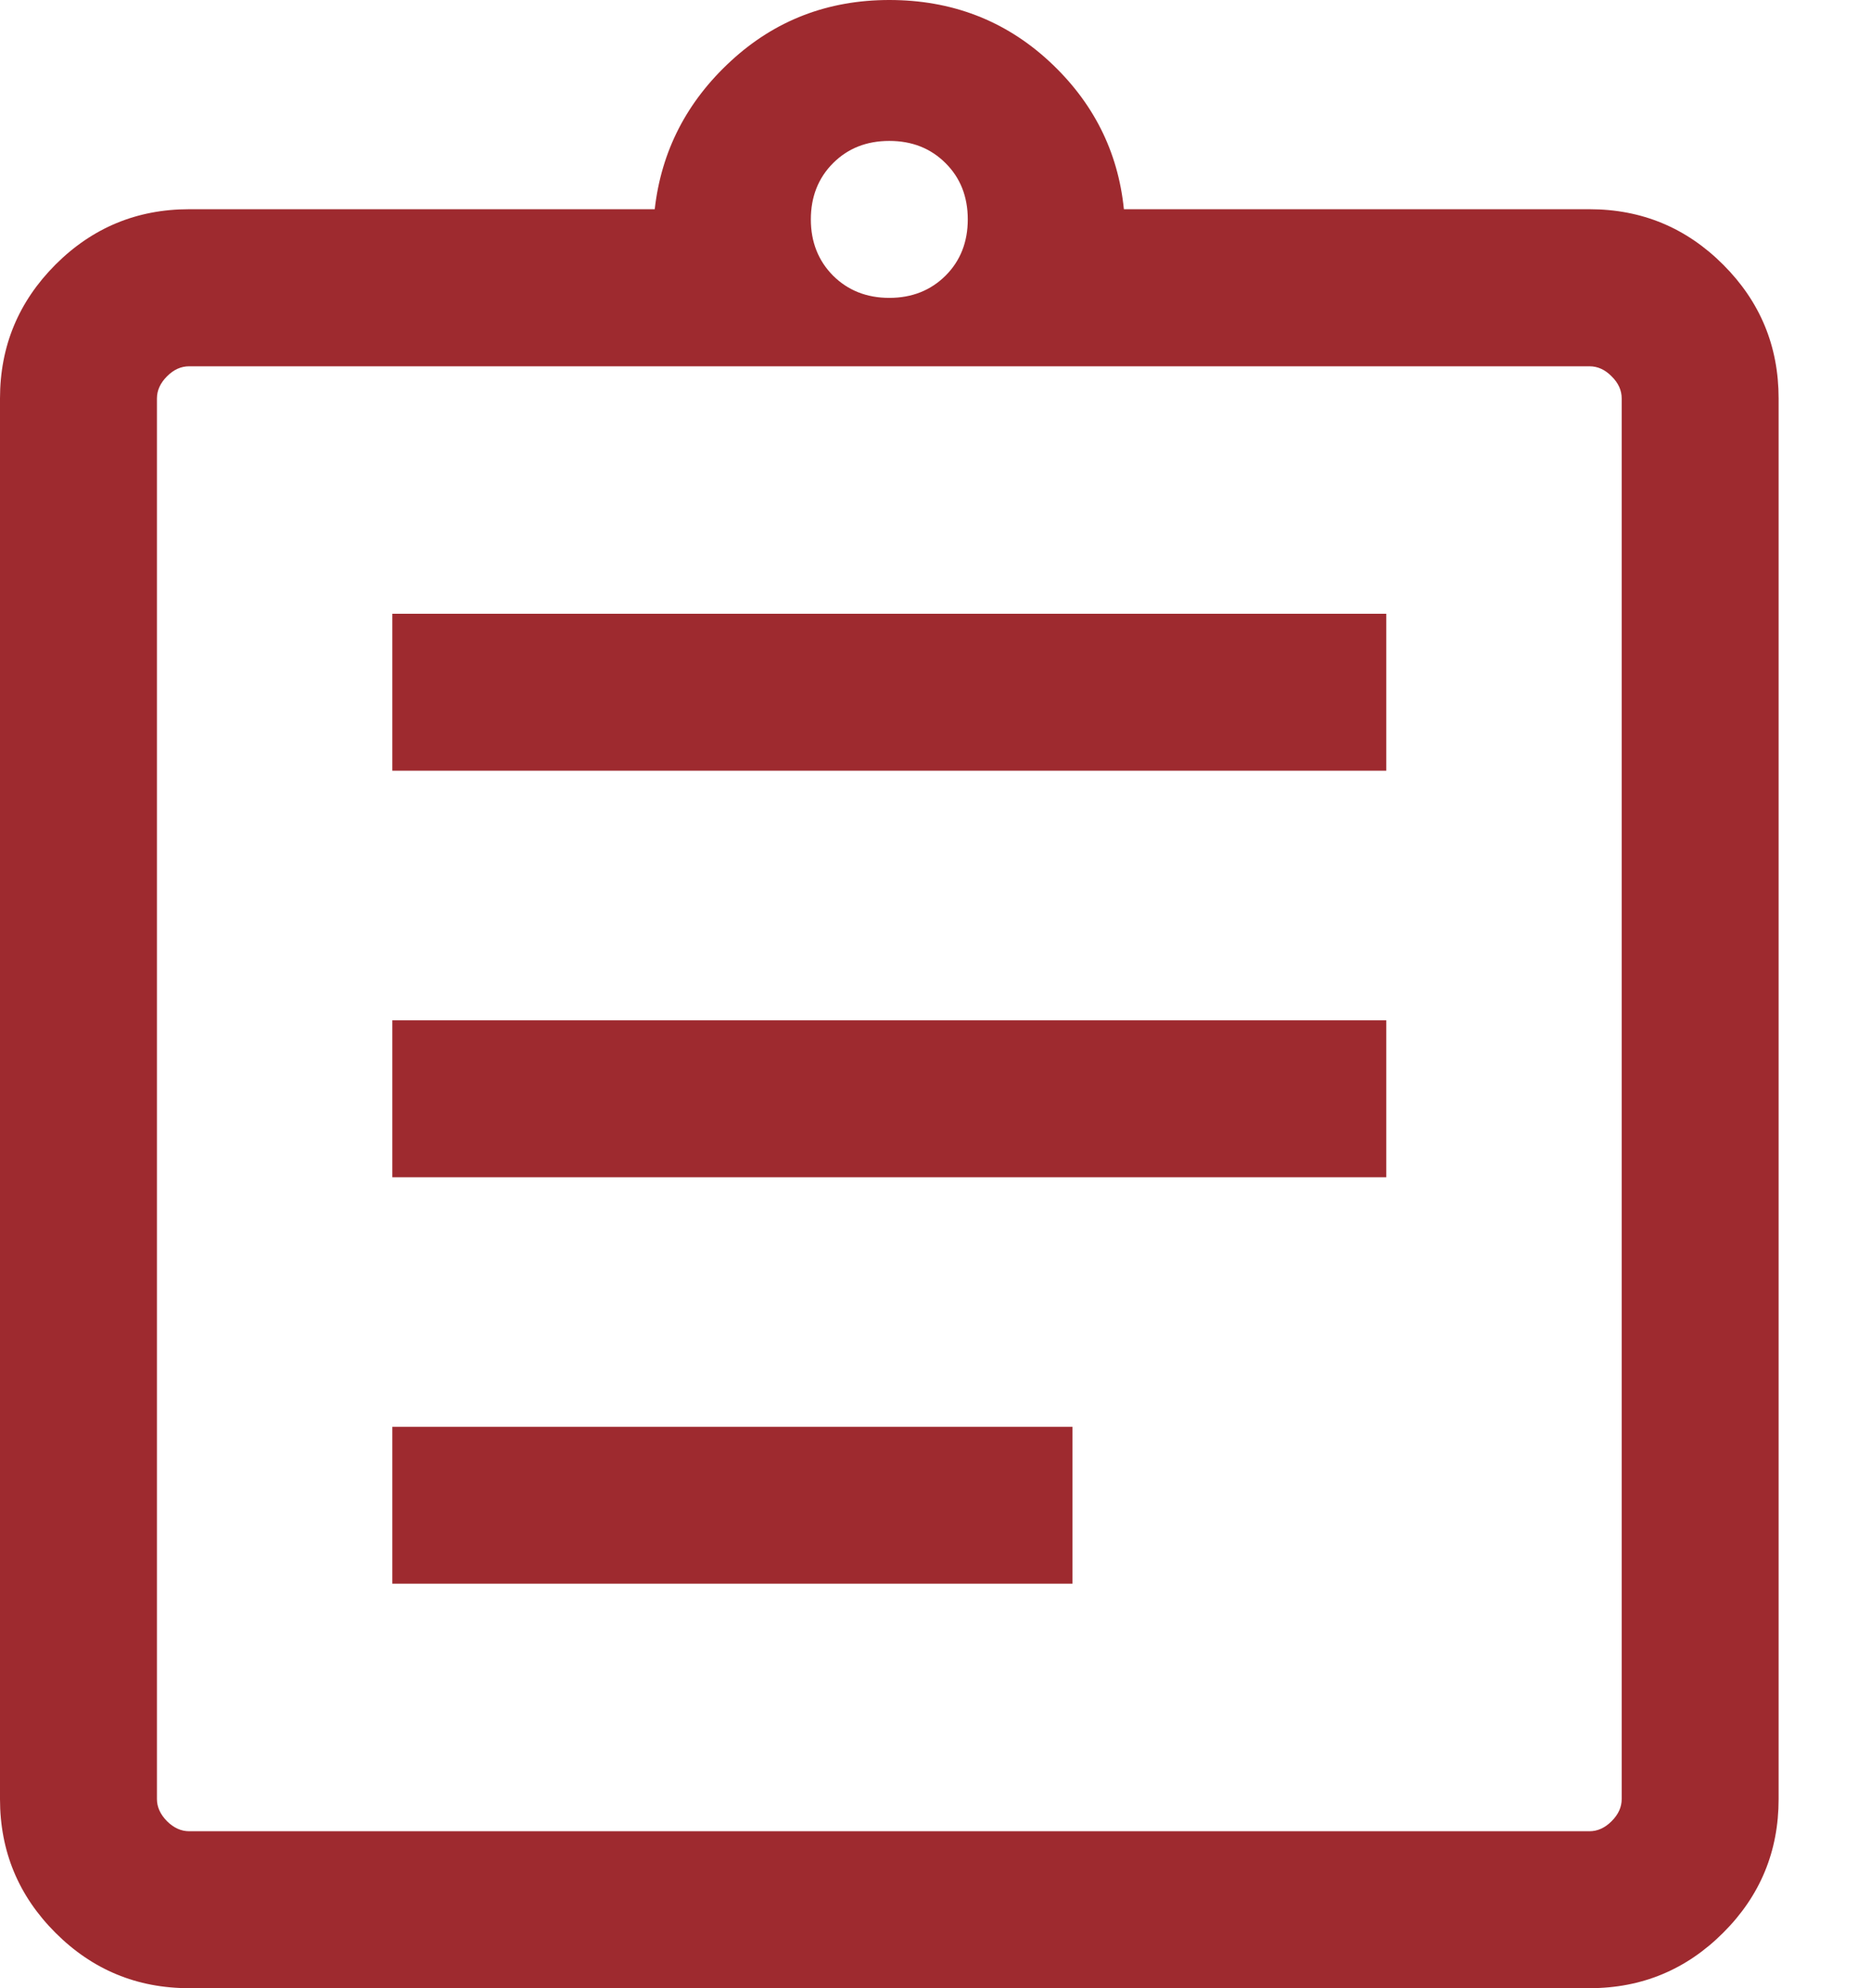 <svg width="16" height="17" viewBox="0 0 16 17" fill="none" xmlns="http://www.w3.org/2000/svg">
<path d="M1.617 17C1.171 17 0.79 16.842 0.474 16.526C0.158 16.21 0 15.829 0 15.383V3.407C0 2.961 0.158 2.58 0.474 2.263C0.79 1.947 1.171 1.789 1.617 1.789H5.599C5.655 1.293 5.872 0.87 6.25 0.522C6.627 0.174 7.079 0 7.605 0C8.137 0 8.592 0.174 8.97 0.522C9.347 0.87 9.561 1.293 9.611 1.789H13.593C14.039 1.789 14.42 1.947 14.736 2.263C15.053 2.58 15.21 2.961 15.21 3.407V15.383C15.21 15.829 15.053 16.21 14.736 16.526C14.42 16.842 14.039 17 13.593 17H1.617ZM1.617 15.658H13.593C13.662 15.658 13.725 15.629 13.782 15.572C13.84 15.514 13.868 15.451 13.868 15.383V3.407C13.868 3.338 13.84 3.275 13.782 3.218C13.725 3.16 13.662 3.132 13.593 3.132H1.617C1.549 3.132 1.485 3.16 1.428 3.218C1.371 3.275 1.342 3.338 1.342 3.407V15.383C1.342 15.451 1.371 15.514 1.428 15.572C1.485 15.629 1.549 15.658 1.617 15.658ZM3.355 13.541H9.171V12.2H3.355V13.541ZM3.355 10.066H11.855V8.724H3.355V10.066ZM3.355 6.59H11.855V5.248H3.355V6.59ZM7.605 2.547C7.799 2.547 7.959 2.483 8.086 2.357C8.213 2.23 8.276 2.069 8.276 1.876C8.276 1.682 8.213 1.521 8.086 1.395C7.959 1.268 7.799 1.205 7.605 1.205C7.411 1.205 7.251 1.268 7.124 1.395C6.998 1.521 6.934 1.682 6.934 1.876C6.934 2.069 6.998 2.23 7.124 2.357C7.251 2.483 7.411 2.547 7.605 2.547Z" fill="#9E2A2F"/>
</svg>
